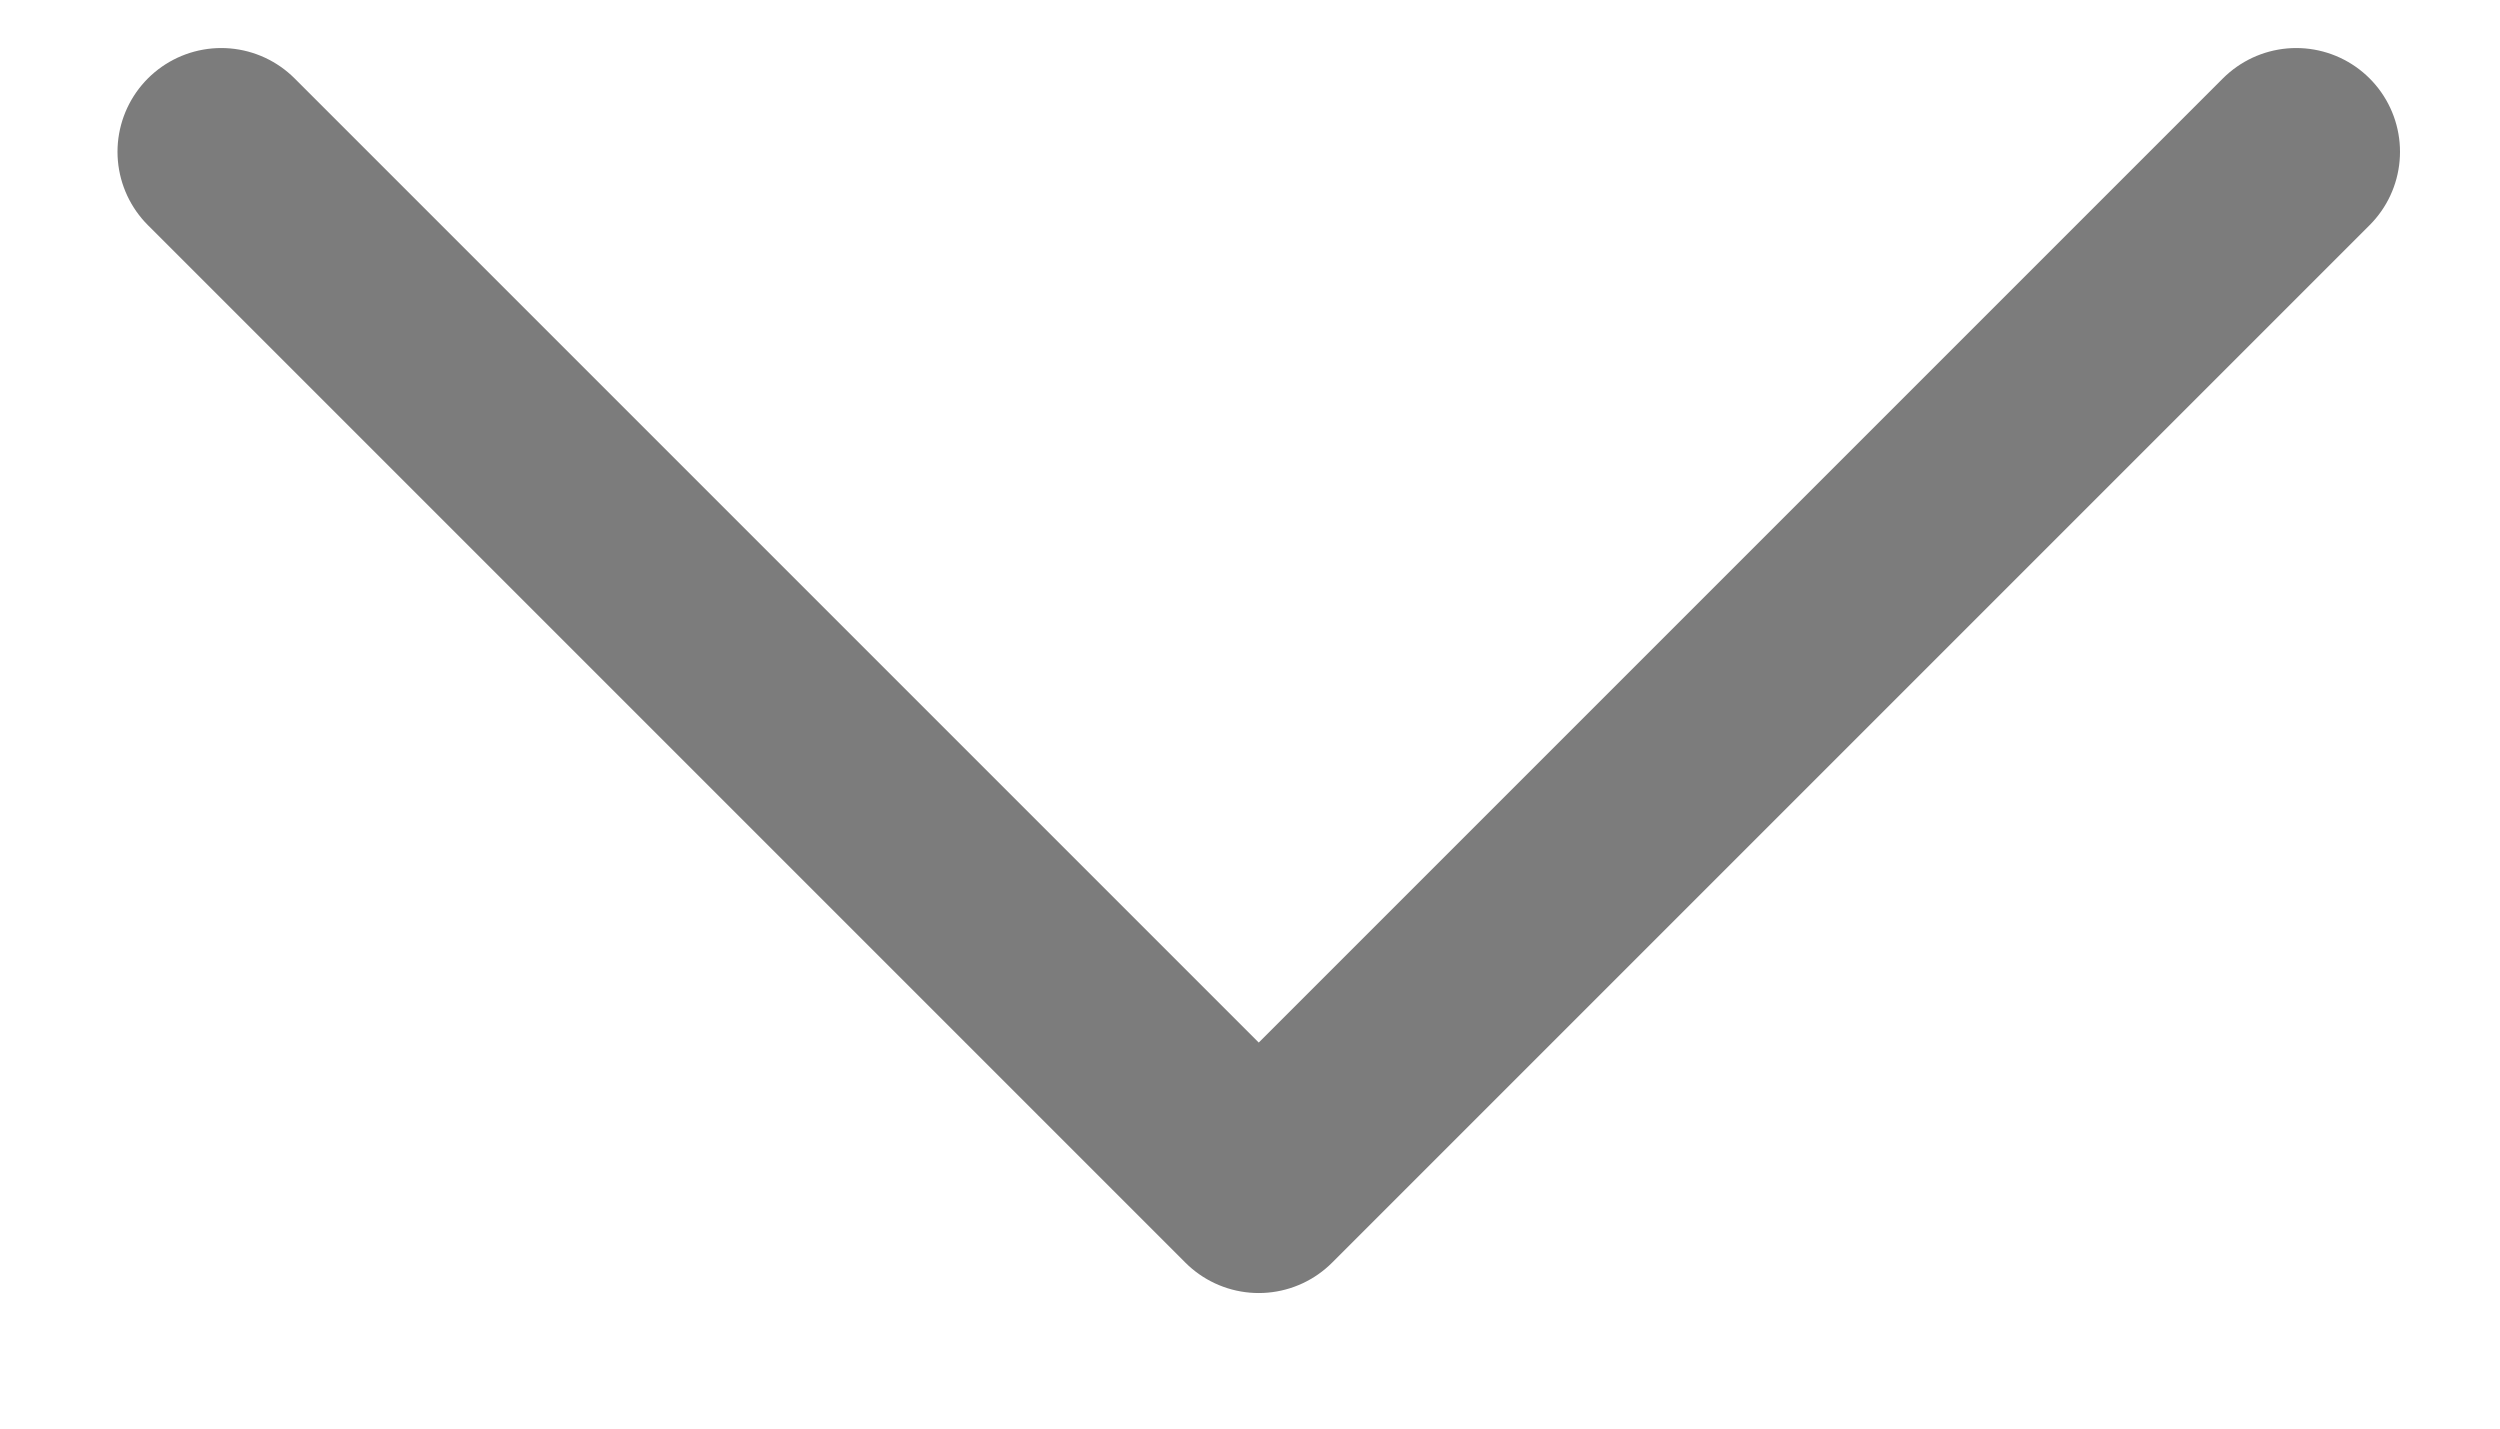 <svg width="14" height="8" viewBox="0 0 14 8" fill="none" xmlns="http://www.w3.org/2000/svg">
<path d="M12.859 0.85L7.049 6.66L1.239 0.85" stroke="#7C7C7C" stroke-width="1.162" stroke-linecap="round" stroke-linejoin="round"/>
</svg>
